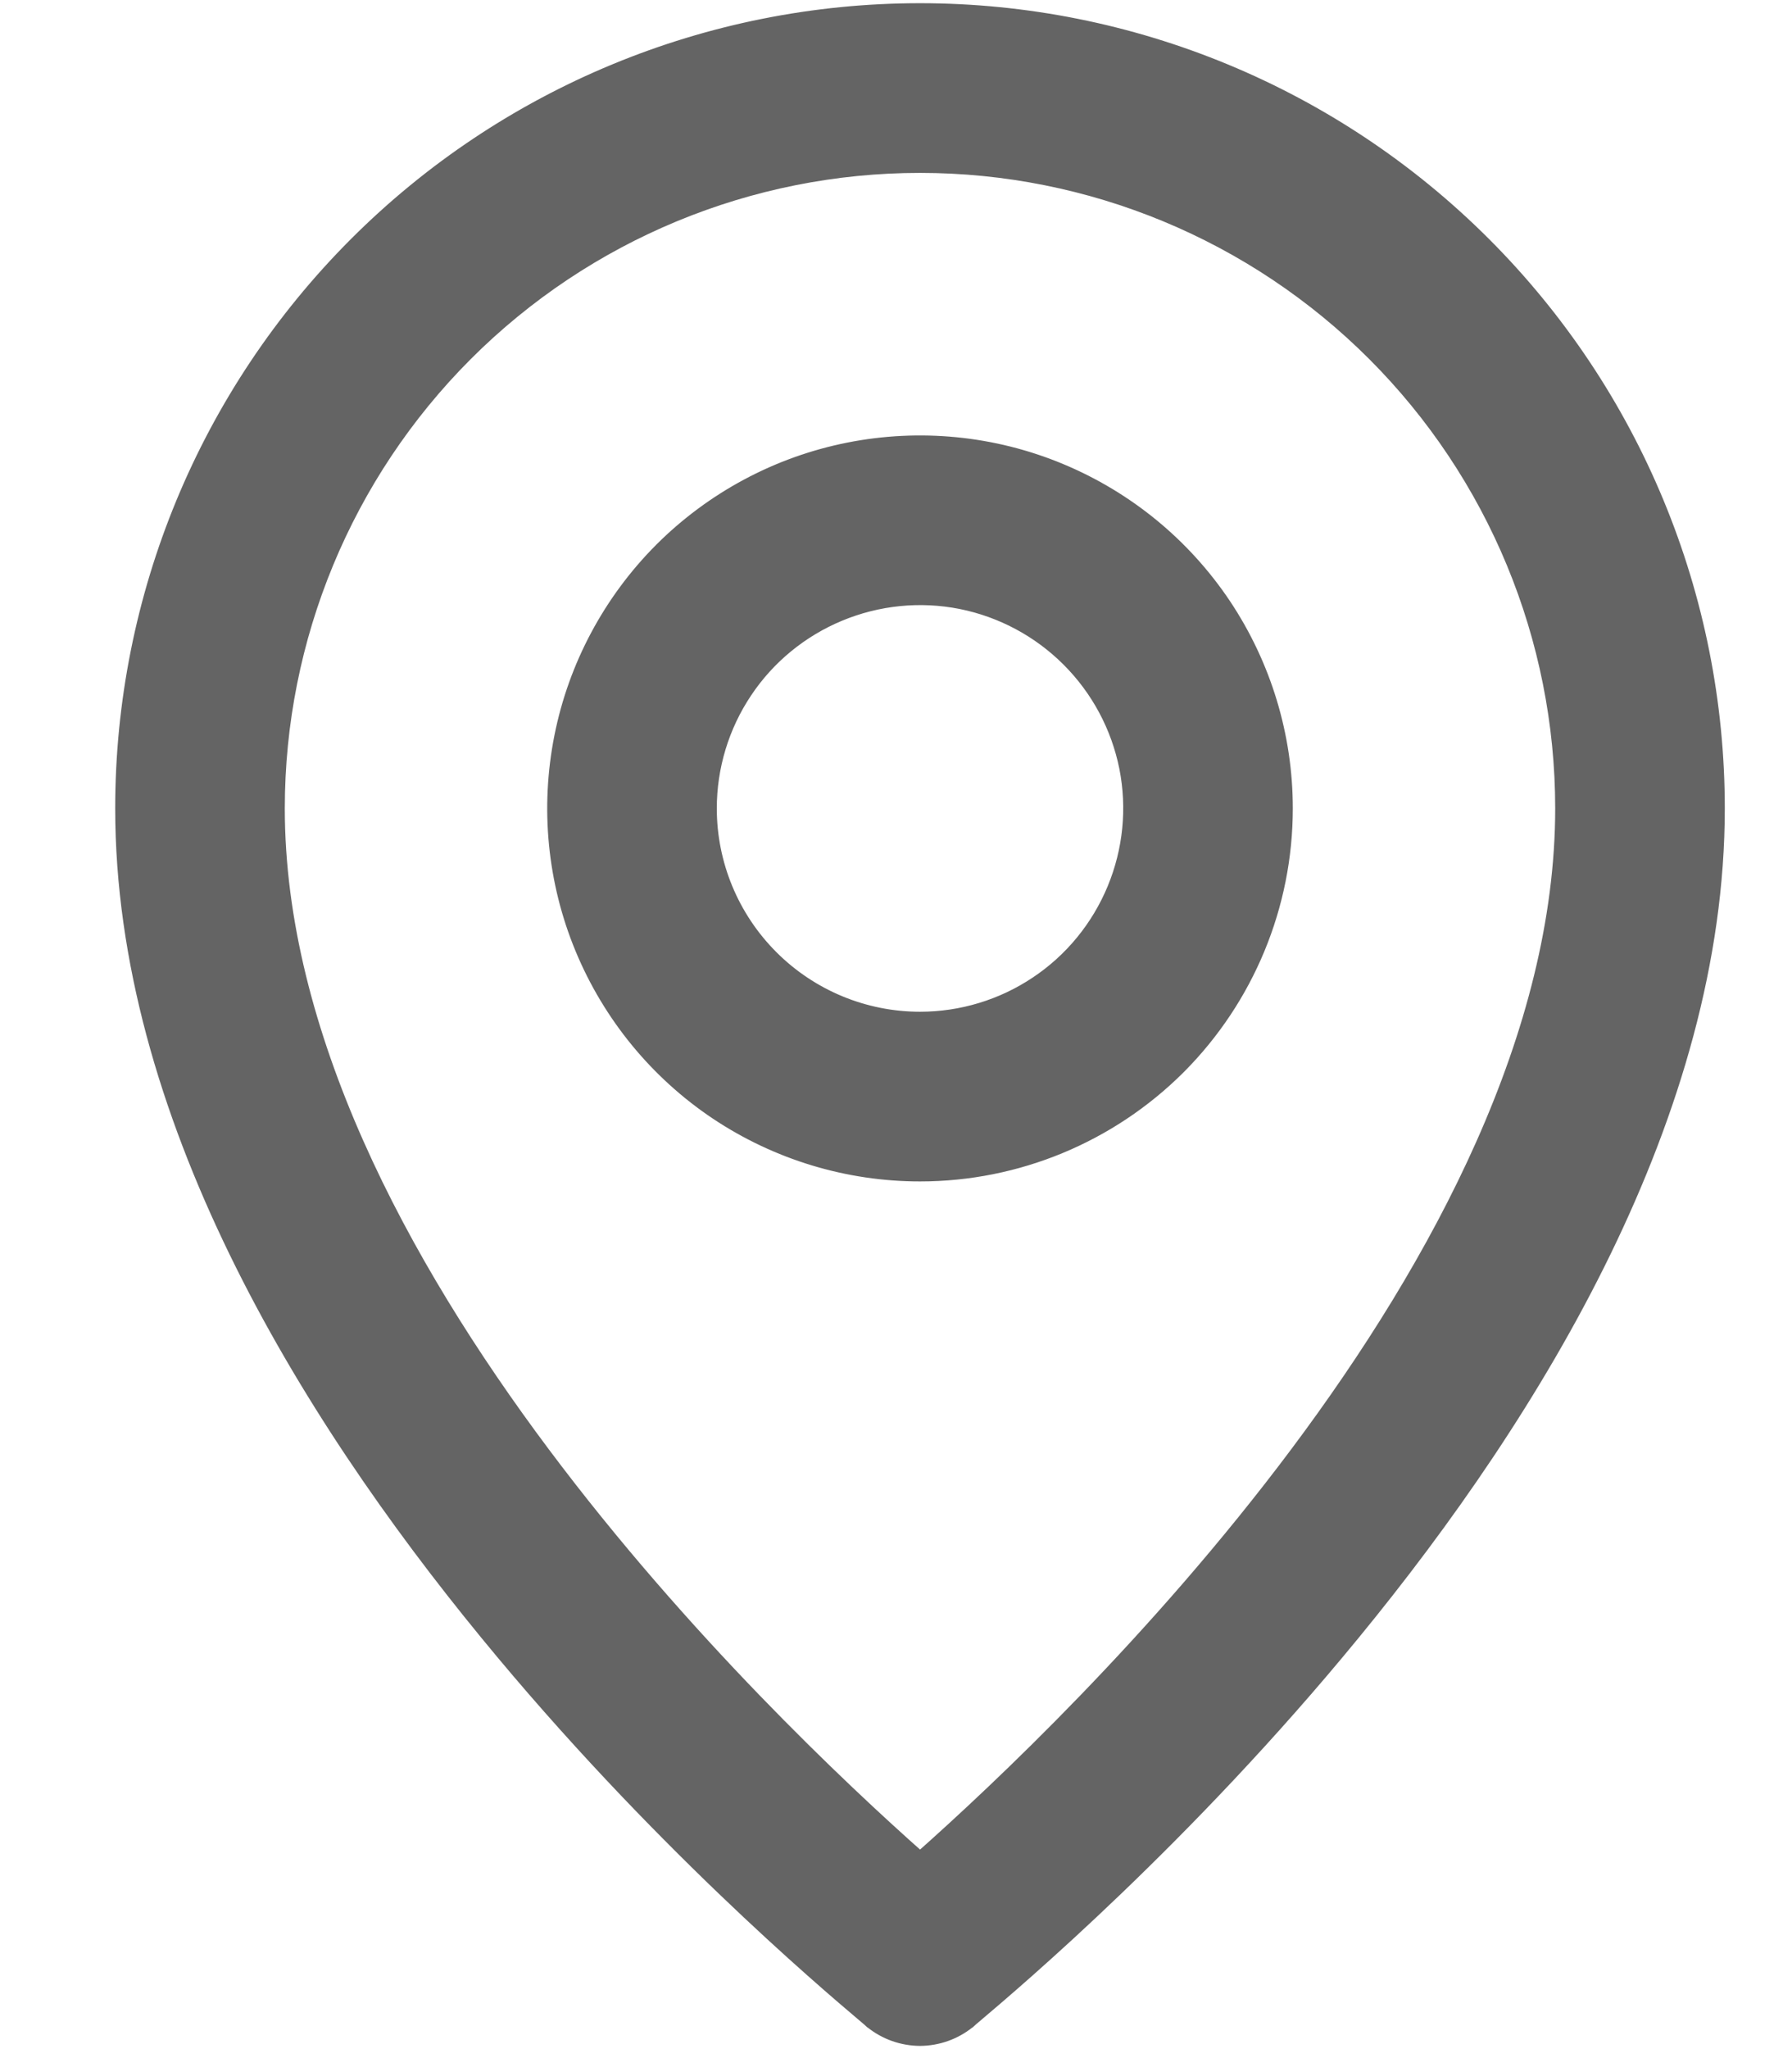 <svg width="14" height="16" viewBox="0 0 14 16" fill="none" xmlns="http://www.w3.org/2000/svg">
<path d="M7.568 15.79L7.568 15.79L7.57 15.789C7.579 15.78 7.599 15.763 7.63 15.737C7.937 15.477 9.267 14.353 10.574 12.759C12.009 11.011 13.425 8.687 13.425 6.312C13.425 4.658 12.768 3.072 11.598 1.902C10.428 0.732 8.842 0.075 7.188 0.075C5.533 0.075 3.947 0.732 2.777 1.902C1.607 3.072 0.95 4.658 0.95 6.312C0.95 8.687 2.366 11.011 3.801 12.759C5.108 14.353 6.438 15.477 6.745 15.737C6.776 15.763 6.796 15.78 6.805 15.789L6.805 15.789L6.807 15.79C6.915 15.877 7.049 15.924 7.187 15.925L7.188 15.925C7.326 15.924 7.46 15.877 7.568 15.79ZM2.175 6.312C2.175 4.983 2.703 3.708 3.643 2.768C4.583 1.828 5.858 1.3 7.188 1.3C8.517 1.3 9.792 1.828 10.732 2.768C11.672 3.708 12.2 4.983 12.2 6.312C12.2 8.068 11.242 9.858 10.128 11.346C9.035 12.806 7.798 13.968 7.188 14.509C6.577 13.968 5.34 12.806 4.247 11.346C3.133 9.858 2.175 8.068 2.175 6.312Z" fill="#646464" stroke="#646464" stroke-width="0.1"/>
<path d="M10.05 6.312C10.05 5.746 9.882 5.193 9.568 4.722C9.253 4.251 8.806 3.885 8.283 3.668C7.76 3.451 7.184 3.395 6.629 3.505C6.074 3.615 5.564 3.888 5.163 4.288C4.763 4.689 4.49 5.199 4.38 5.754C4.27 6.309 4.326 6.885 4.543 7.408C4.76 7.931 5.126 8.378 5.597 8.693C6.068 9.007 6.621 9.175 7.188 9.175C7.947 9.175 8.675 8.873 9.212 8.337C9.748 7.8 10.05 7.072 10.05 6.312ZM5.55 6.312C5.55 5.989 5.646 5.672 5.826 5.403C6.006 5.133 6.262 4.924 6.561 4.8C6.86 4.676 7.189 4.643 7.507 4.706C7.825 4.77 8.116 4.926 8.345 5.155C8.574 5.384 8.73 5.675 8.794 5.993C8.857 6.311 8.824 6.64 8.7 6.939C8.576 7.238 8.367 7.494 8.097 7.674C7.828 7.854 7.511 7.95 7.188 7.95C6.753 7.95 6.337 7.777 6.03 7.47C5.723 7.163 5.55 6.747 5.55 6.312Z" fill="#646464" stroke="#646464" stroke-width="0.1"/>
</svg>